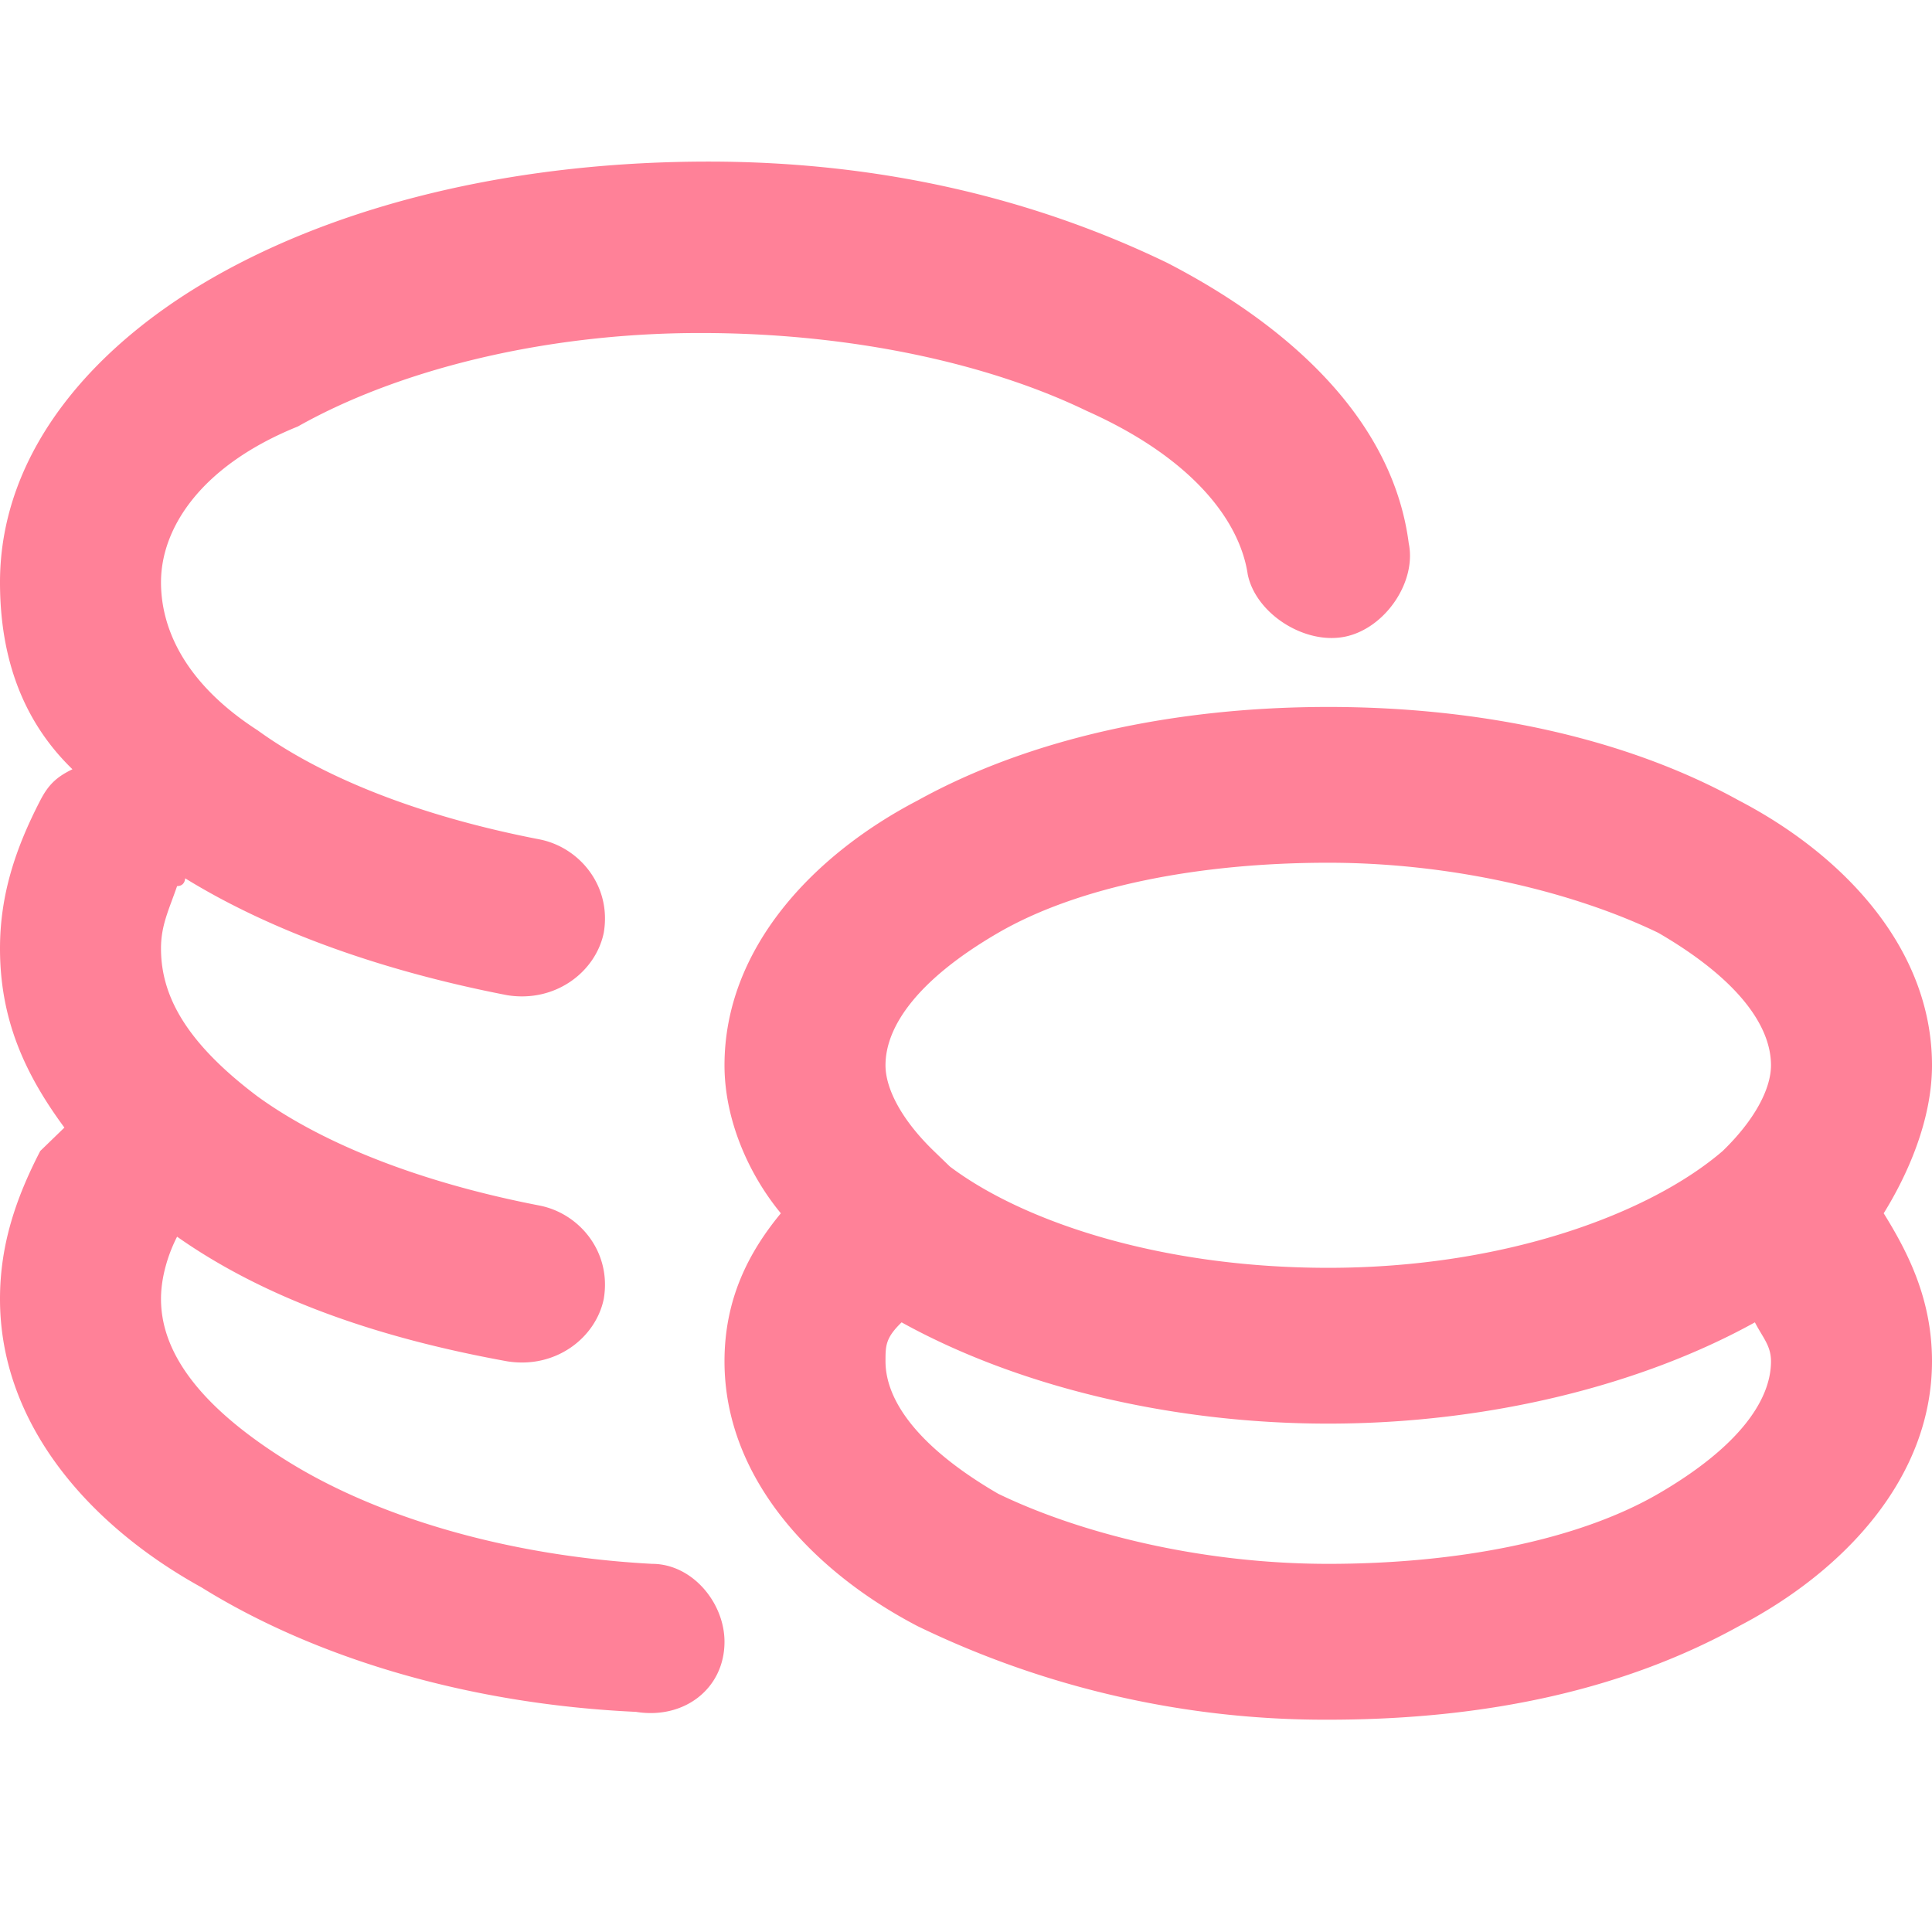 <?xml version="1.0" standalone="no"?><!DOCTYPE svg PUBLIC "-//W3C//DTD SVG 1.1//EN" "http://www.w3.org/Graphics/SVG/1.1/DTD/svg11.dtd"><svg class="icon" width="200px" height="200.00px" viewBox="0 0 1024 1024" version="1.1" xmlns="http://www.w3.org/2000/svg"><path fill="#ff8198" d="M119.467 143.474c68.267-37.177 157.867-57.828 256-57.828 93.867 0 174.933 20.651 243.2 53.675 64 33.052 119.467 82.603 128 148.651 4.267 20.651-12.8 45.426-34.133 49.55-21.333 4.124-46.933-12.373-51.2-33.024-4.267-28.9-29.867-61.952-85.333-86.699-51.2-24.775-123.733-41.301-204.8-41.301-85.333 0-162.133 20.651-213.333 49.55C106.667 246.699 85.333 279.723 85.333 308.622c0 24.775 12.8 53.675 51.2 78.45 34.133 24.775 85.333 45.426 149.333 57.799 21.333 4.153 38.4 24.775 34.133 49.55-4.267 20.651-25.6 37.177-51.2 33.052-64-12.402-123.733-33.052-170.667-61.952 0 0 0 4.124-4.267 4.124-4.267 12.402-8.533 20.651-8.533 33.052 0 24.747 12.8 49.55 51.2 78.45 34.133 24.747 85.333 45.397 149.333 57.799 21.333 4.124 38.4 24.747 34.133 49.55-4.267 20.651-25.6 37.148-51.2 33.024-68.267-12.373-128-33.024-174.933-66.048-4.267 8.249-8.533 20.622-8.533 32.996 0 28.928 21.333 57.828 68.267 86.756 46.933 28.871 115.2 49.522 192 53.646 21.333 0 38.4 20.651 38.4 41.301 0 24.775-21.333 41.301-46.933 37.148-89.6-4.124-170.667-28.9-230.4-66.048C46.933 808.249 0 754.546 0 688.498c0-28.9 8.533-53.675 21.333-78.45l12.8-12.402C12.8 568.747 0 539.876 0 502.699c0-28.9 8.533-53.675 21.333-78.45 4.267-8.249 8.533-12.402 17.067-16.526C12.8 382.948 0 349.924 0 308.622c0-70.201 51.2-128 119.467-165.148zM1024 564.622c0-61.924-46.933-111.502-102.4-140.373-59.733-33.052-136.533-49.55-217.6-49.55-81.067 0-157.867 16.498-217.6 49.55-55.467 28.9-102.4 78.45-102.4 140.373 0 28.9 12.8 57.799 29.867 78.45-17.067 20.651-29.867 45.426-29.867 78.45 0 61.952 46.933 111.502 102.4 140.402a494.706 494.706 0 0 0 217.6 49.55c85.333 0 157.867-16.526 217.6-49.55 55.467-28.9 102.4-78.45 102.4-140.402 0-33.024-12.8-57.799-25.6-78.45 12.8-20.651 25.6-49.55 25.6-78.45z m-145.067 227.1c-42.667 24.747-106.667 37.148-174.933 37.148-68.267 0-132.267-16.498-174.933-37.148-42.667-24.775-59.733-49.55-59.733-70.201 0-8.249 0-12.373 8.533-20.651 59.733 33.052 140.8 53.675 226.133 53.675s166.4-20.622 226.133-53.675c4.267 8.249 8.533 12.402 8.533 20.651 0 20.651-17.067 45.426-59.733 70.201z m34.133-181.675c-38.4 33.024-115.2 61.924-209.067 61.924-89.6 0-162.133-24.747-200.533-53.675l-4.267-4.124-4.267-4.124c-17.067-16.498-25.6-33.024-25.6-45.426 0-20.651 17.067-45.426 59.733-70.201 42.667-24.747 106.667-37.148 174.933-37.148 68.267 0 132.267 16.498 174.933 37.148 42.667 24.775 59.733 49.55 59.733 70.201 0 12.402-8.533 28.9-25.6 45.426z" /></svg>